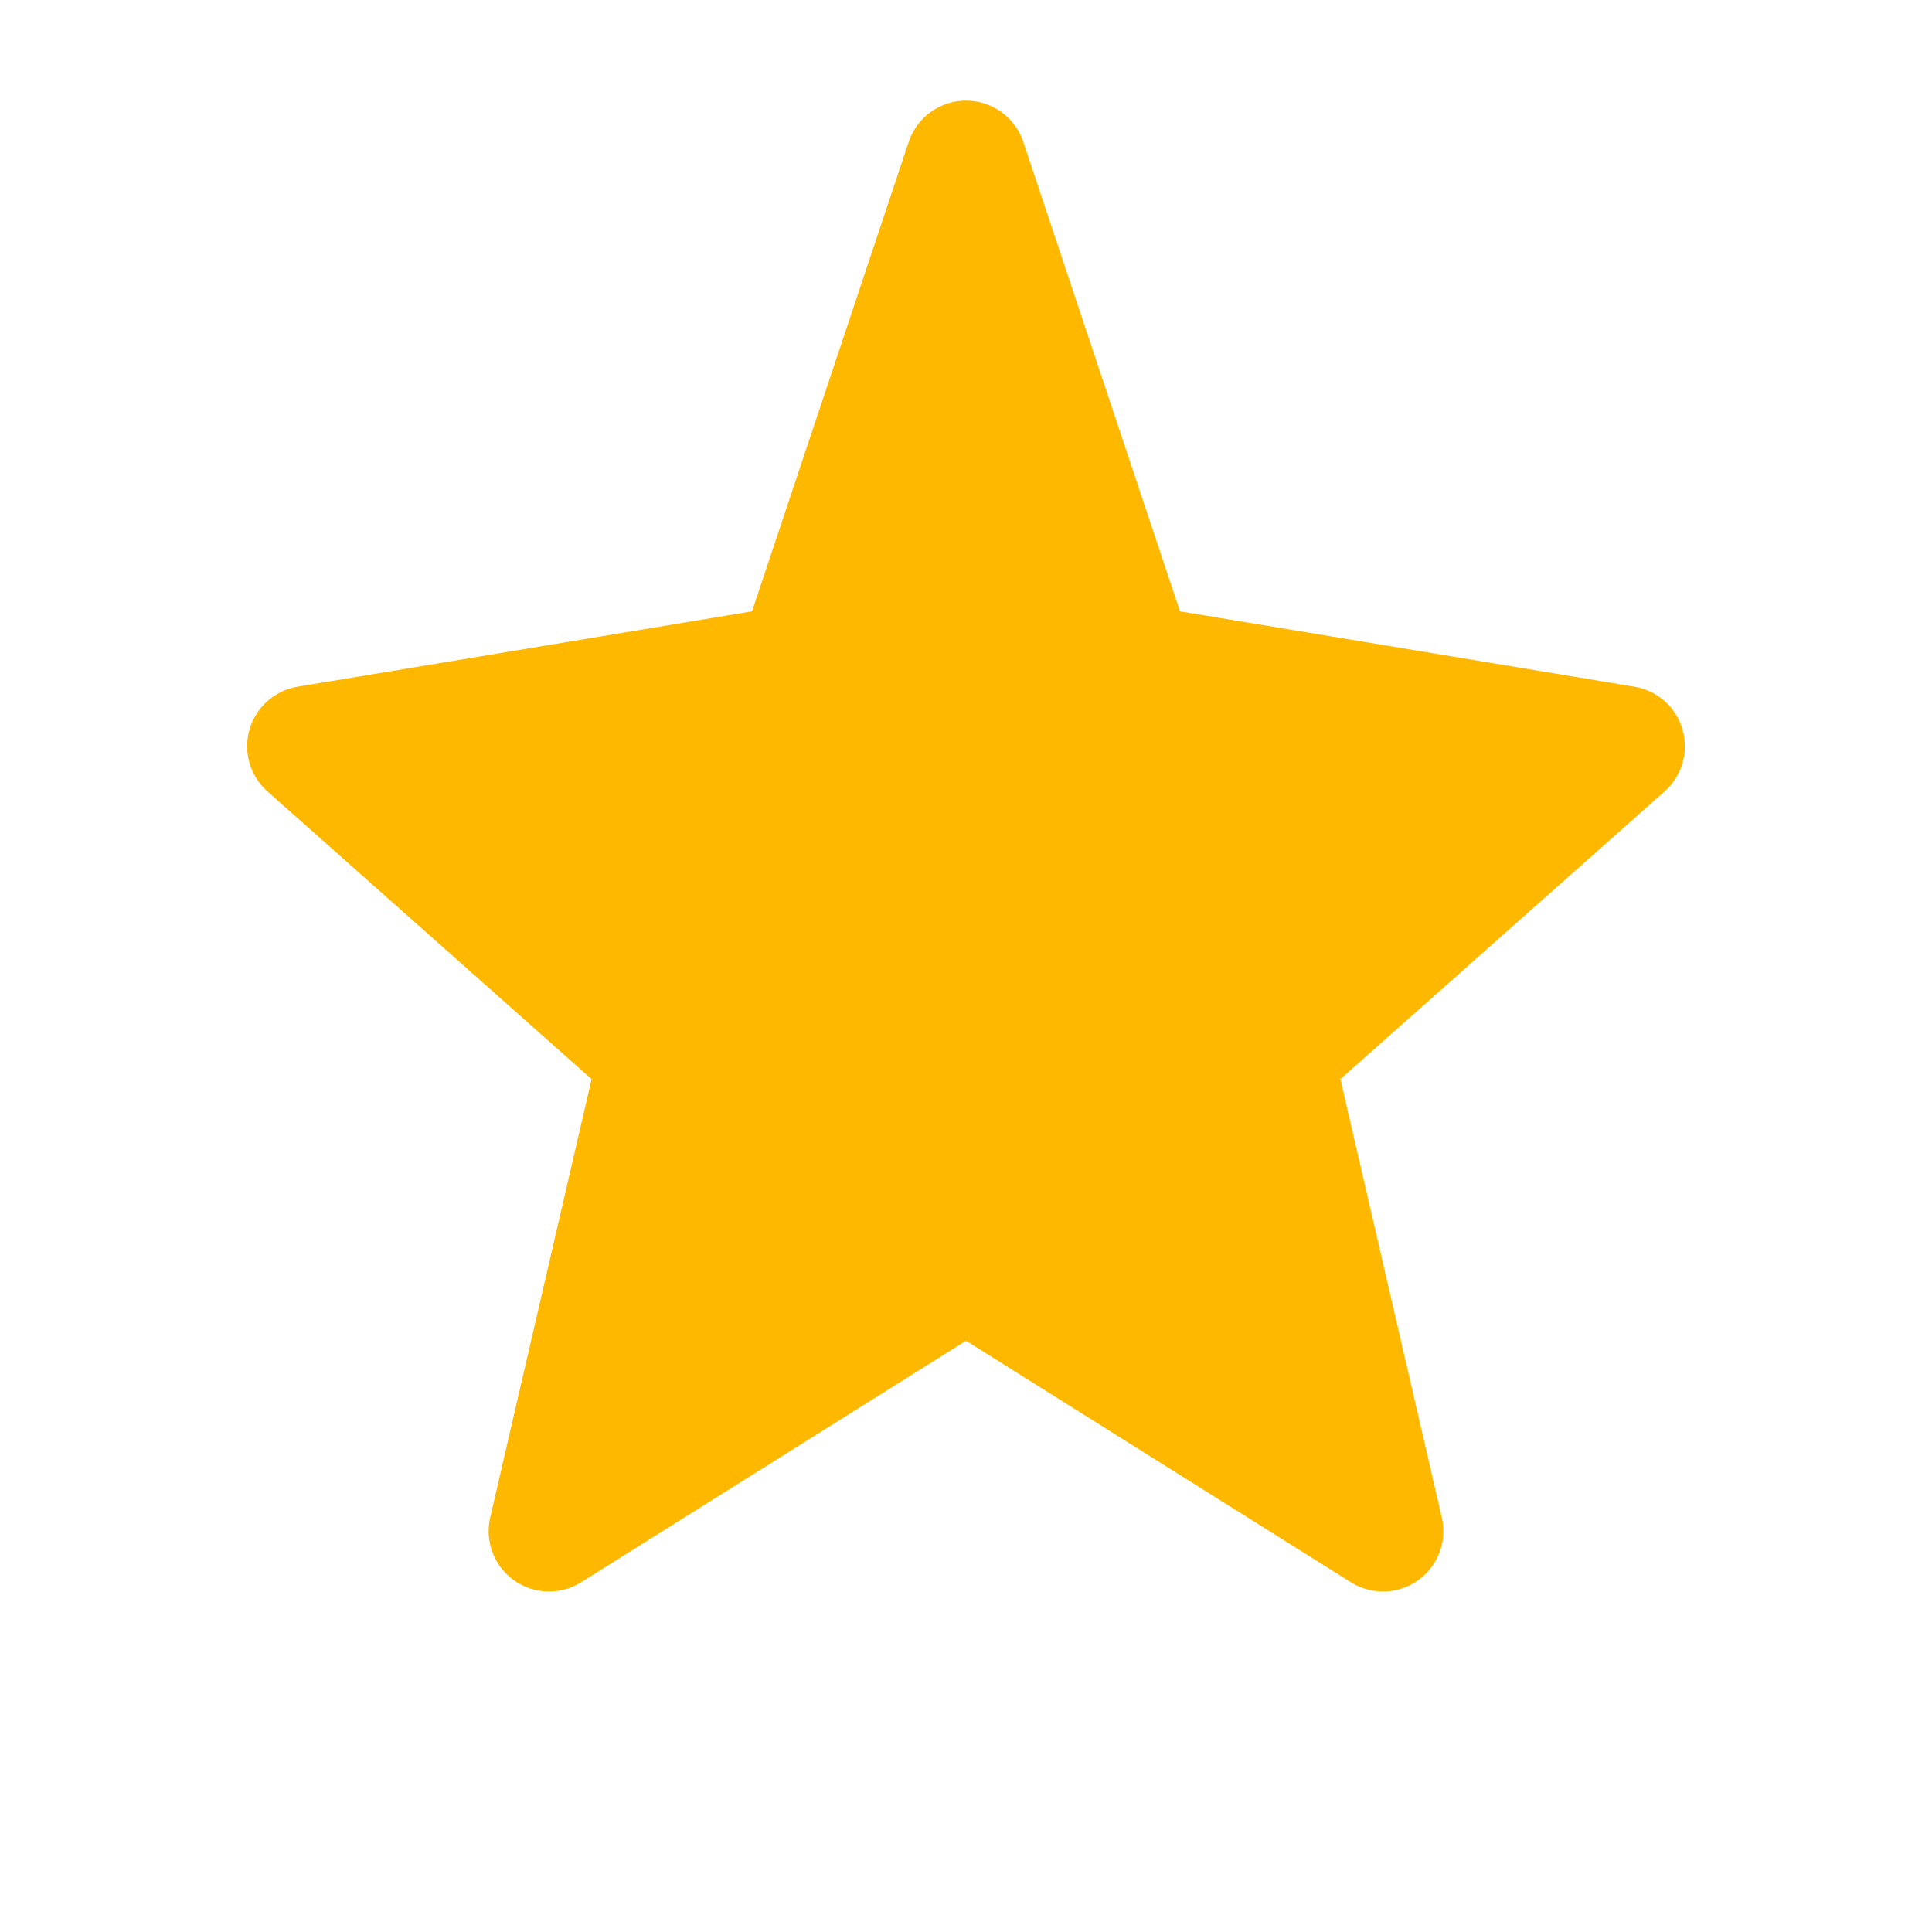 <svg xmlns="http://www.w3.org/2000/svg" viewBox="0 0 24 24" fill="none">
  <path d="M12 2L14.09 8.26L20.18 9.27L15.82 13.14L17.18 19.02L12 15.77L6.82 19.02L8.18 13.14L3.82 9.27L9.91 8.26L12 2Z" 
        fill="#FFB800" 
        stroke="#FFB800" 
        stroke-width="1.5" 
        stroke-linejoin="round" 
        stroke-linecap="round"/>
</svg>